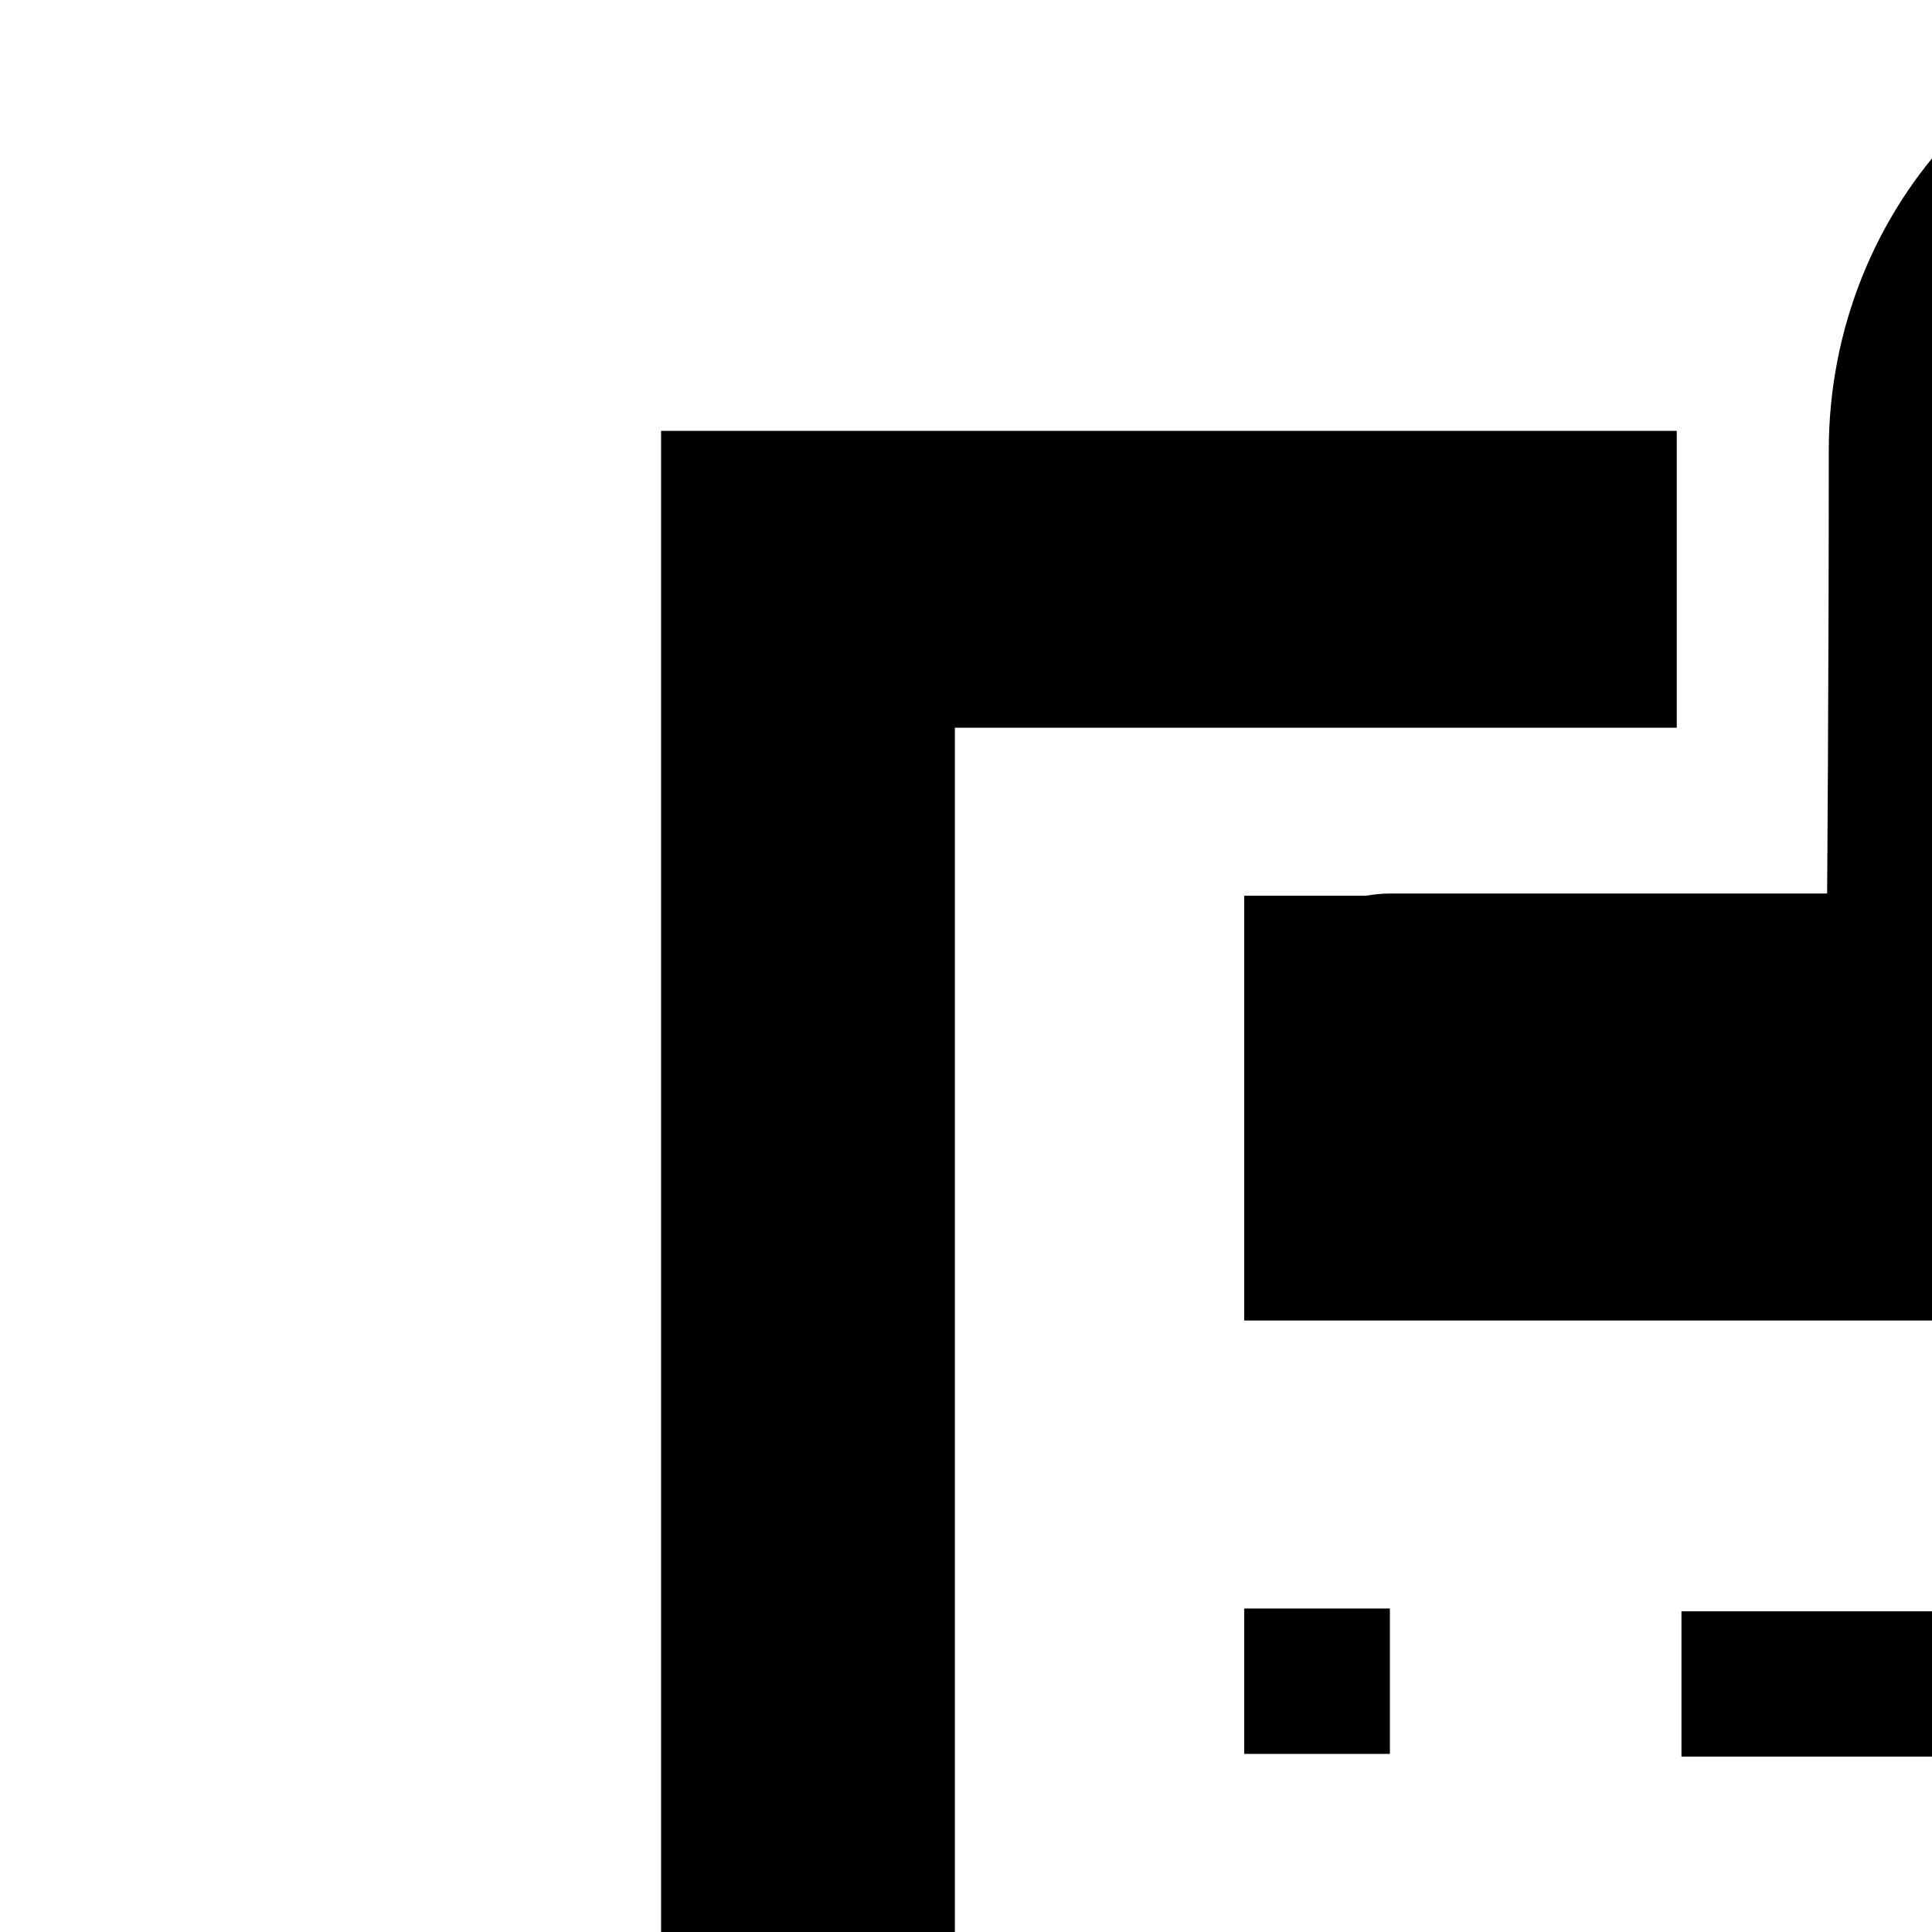 <svg xmlns="http://www.w3.org/2000/svg" version="1.1" viewBox="0 0 512 512" fill="currentColor"><path fill="currentColor" d="M600 0c-65.168 0-115.356 54.372-115.356 119.385c0 62.619-.439 117.407-.439 117.407h-115.87c-2.181 0-4.291.241-6.372.586h-32.227v112.573h540.527V237.378h-32.227c-2.081-.345-4.191-.586-6.372-.586H715.796s1.318-49.596 1.318-117.041C717.114 57.131 665.168 0 600 0M175.195 114.185V1200h849.609V114.185H755.64v78.662h191.382v928.345h-693.97V192.847H444.36v-78.662zM600 115.649c21.35 0 38.599 17.18 38.599 38.452c0 21.311-17.249 38.525-38.599 38.525s-38.599-17.215-38.599-38.525c0-21.271 17.249-38.452 38.599-38.452M329.736 426.27v38.525h38.599V426.27zm115.869.732v38.525h424.658v-38.525zm-115.869 144.58v38.525h38.599v-38.525zm115.869.732v38.599h424.658v-38.599zM329.736 716.895v38.525h38.599v-38.525zm115.869.805v38.525h424.658V717.7zM329.736 862.28v38.525h38.599V862.28zm115.869.806v38.525h424.658v-38.525zm-115.869 144.507v38.525h38.599v-38.525zm115.869.805v38.525h424.658v-38.525z"/></svg>